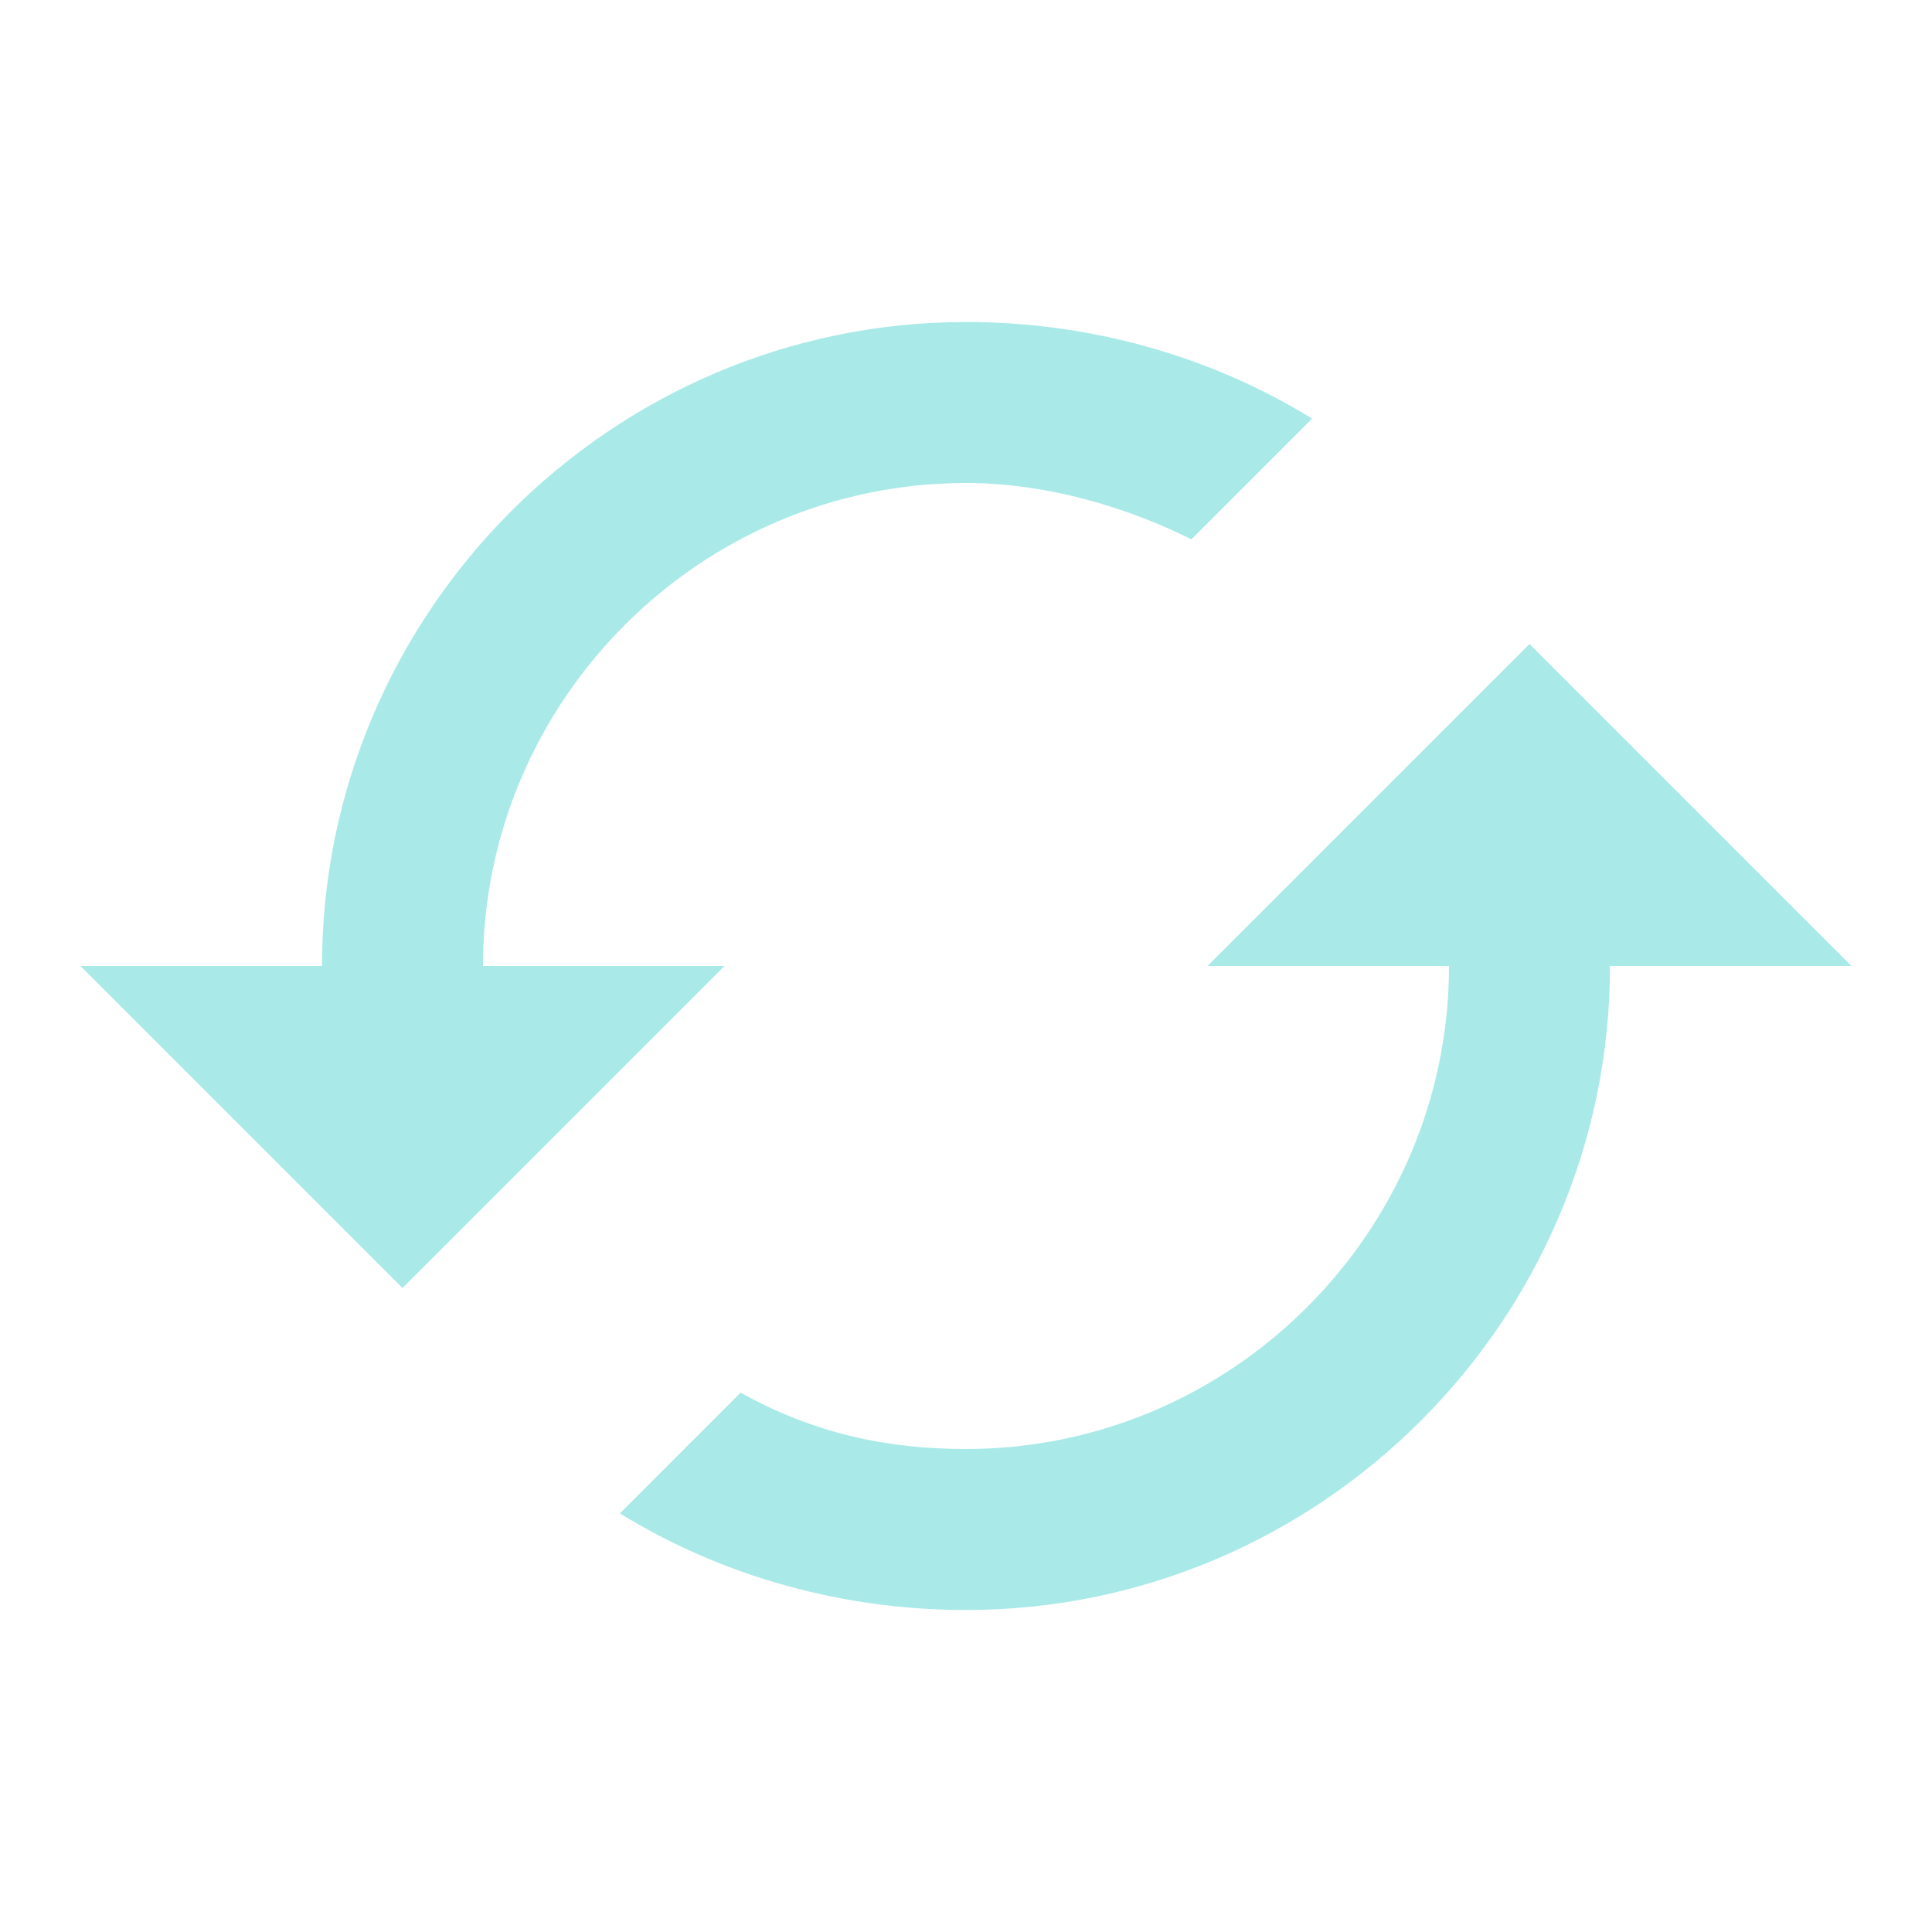 <?xml version="1.0" encoding="utf-8"?>
<!-- Generator: Adobe Illustrator 22.1.0, SVG Export Plug-In . SVG Version: 6.00 Build 0)  -->
<svg version="1.1" id="Layer_1" xmlns="http://www.w3.org/2000/svg" xmlns:xlink="http://www.w3.org/1999/xlink" x="0px" y="0px"
	 viewBox="0 0 24 24" style="enable-background:new 0 0 24 24;" xml:space="preserve">
<style type="text/css">
	.st0{fill:#A9EAE8;}
</style>
<path class="st0" d="M19,8l-4,4h3c0,3.3-2.7,6-6,6c-1,0-1.9-0.2-2.8-0.7l-1.5,1.5C9,19.6,10.5,20,12,20c4.4,0,8-3.6,8-8h3L19,8z
	 M6,12c0-3.3,2.7-6,6-6c1,0,2,0.3,2.8,0.7l1.5-1.5C15,4.4,13.5,4,12,4c-4.4,0-8,3.6-8,8H1l4,4l4-4H6z"/>
</svg>
